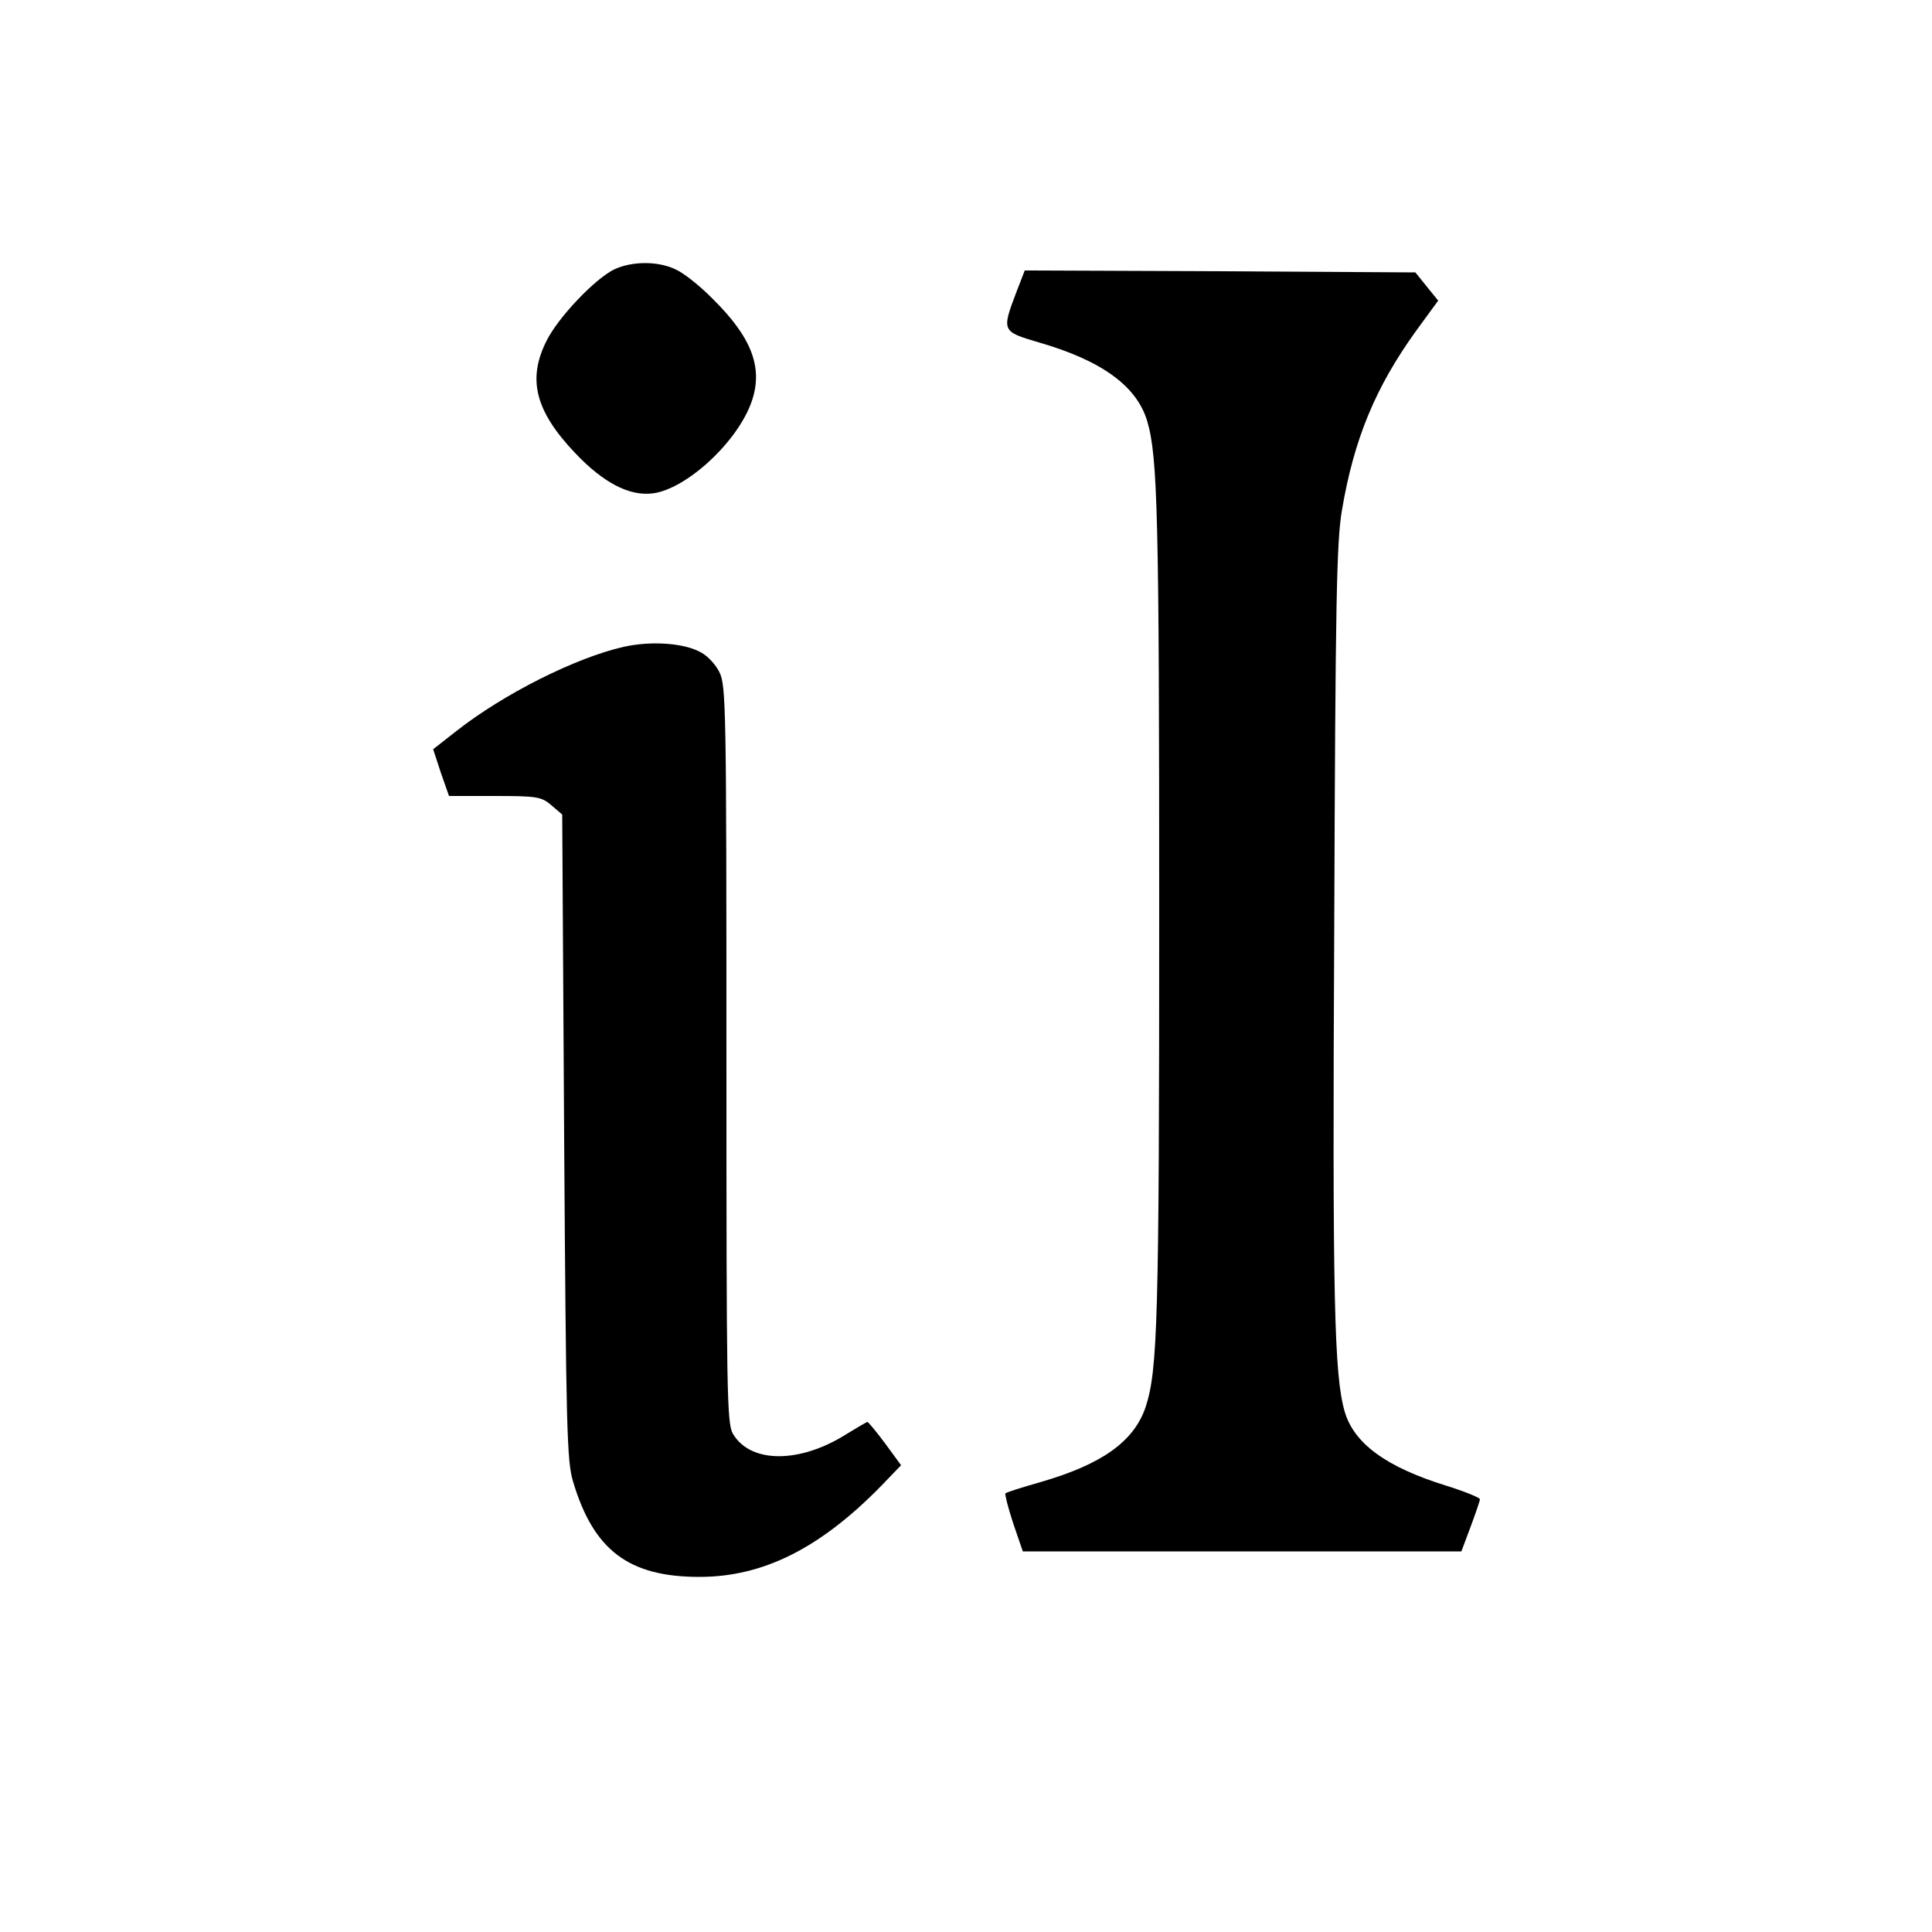 <?xml version="1.0" standalone="no"?>
<!DOCTYPE svg PUBLIC "-//W3C//DTD SVG 20010904//EN"
 "http://www.w3.org/TR/2001/REC-SVG-20010904/DTD/svg10.dtd">
<svg version="1.0" xmlns="http://www.w3.org/2000/svg"
 width="500pt" height="500pt" viewBox="0 0 500 500"
 preserveAspectRatio="xMidYMid meet">
<g transform="translate(0,500) scale(0.1,-0.1)"
fill="#000000" stroke="none">
<path d="M1590 4303 c-50 -24 -145 -124 -175 -184 -51 -100 -30 -183 74 -292
72 -76 139 -111 199 -104 88 10 223 135 258 240 29 86 -1 164 -100 262 -33 34
-77 69 -98 78 -46 22 -113 21 -158 0z"/>
<path d="M2630 4243 c-38 -100 -37 -101 58 -129 163 -47 254 -113 281 -204 27
-91 31 -243 31 -1270 0 -1061 -4 -1185 -35 -1281 -30 -89 -112 -148 -270 -194
-49 -14 -91 -27 -93 -30 -2 -2 7 -37 20 -77 l25 -73 567 0 568 0 24 64 c13 35
24 67 24 71 0 4 -39 20 -87 35 -155 48 -239 109 -263 192 -27 93 -32 287 -27
1252 3 844 6 1000 20 1081 31 183 86 317 192 464 l57 78 -30 37 -29 36 -506 3
-505 2 -22 -57z"/>
<path d="M1614 3326 c-124 -28 -311 -122 -433 -218 l-60 -47 20 -61 21 -60
118 0 c111 0 121 -2 147 -24 l28 -24 5 -834 c5 -755 7 -839 23 -892 53 -178
144 -247 327 -247 164 0 311 73 469 234 l53 55 -41 56 c-23 31 -44 56 -46 56
-2 0 -26 -14 -52 -30 -122 -78 -250 -78 -296 -1 -16 27 -17 102 -17 983 0 887
-1 955 -18 988 -9 19 -30 42 -47 51 -43 25 -129 31 -201 15z"/>
</g>
</svg>
